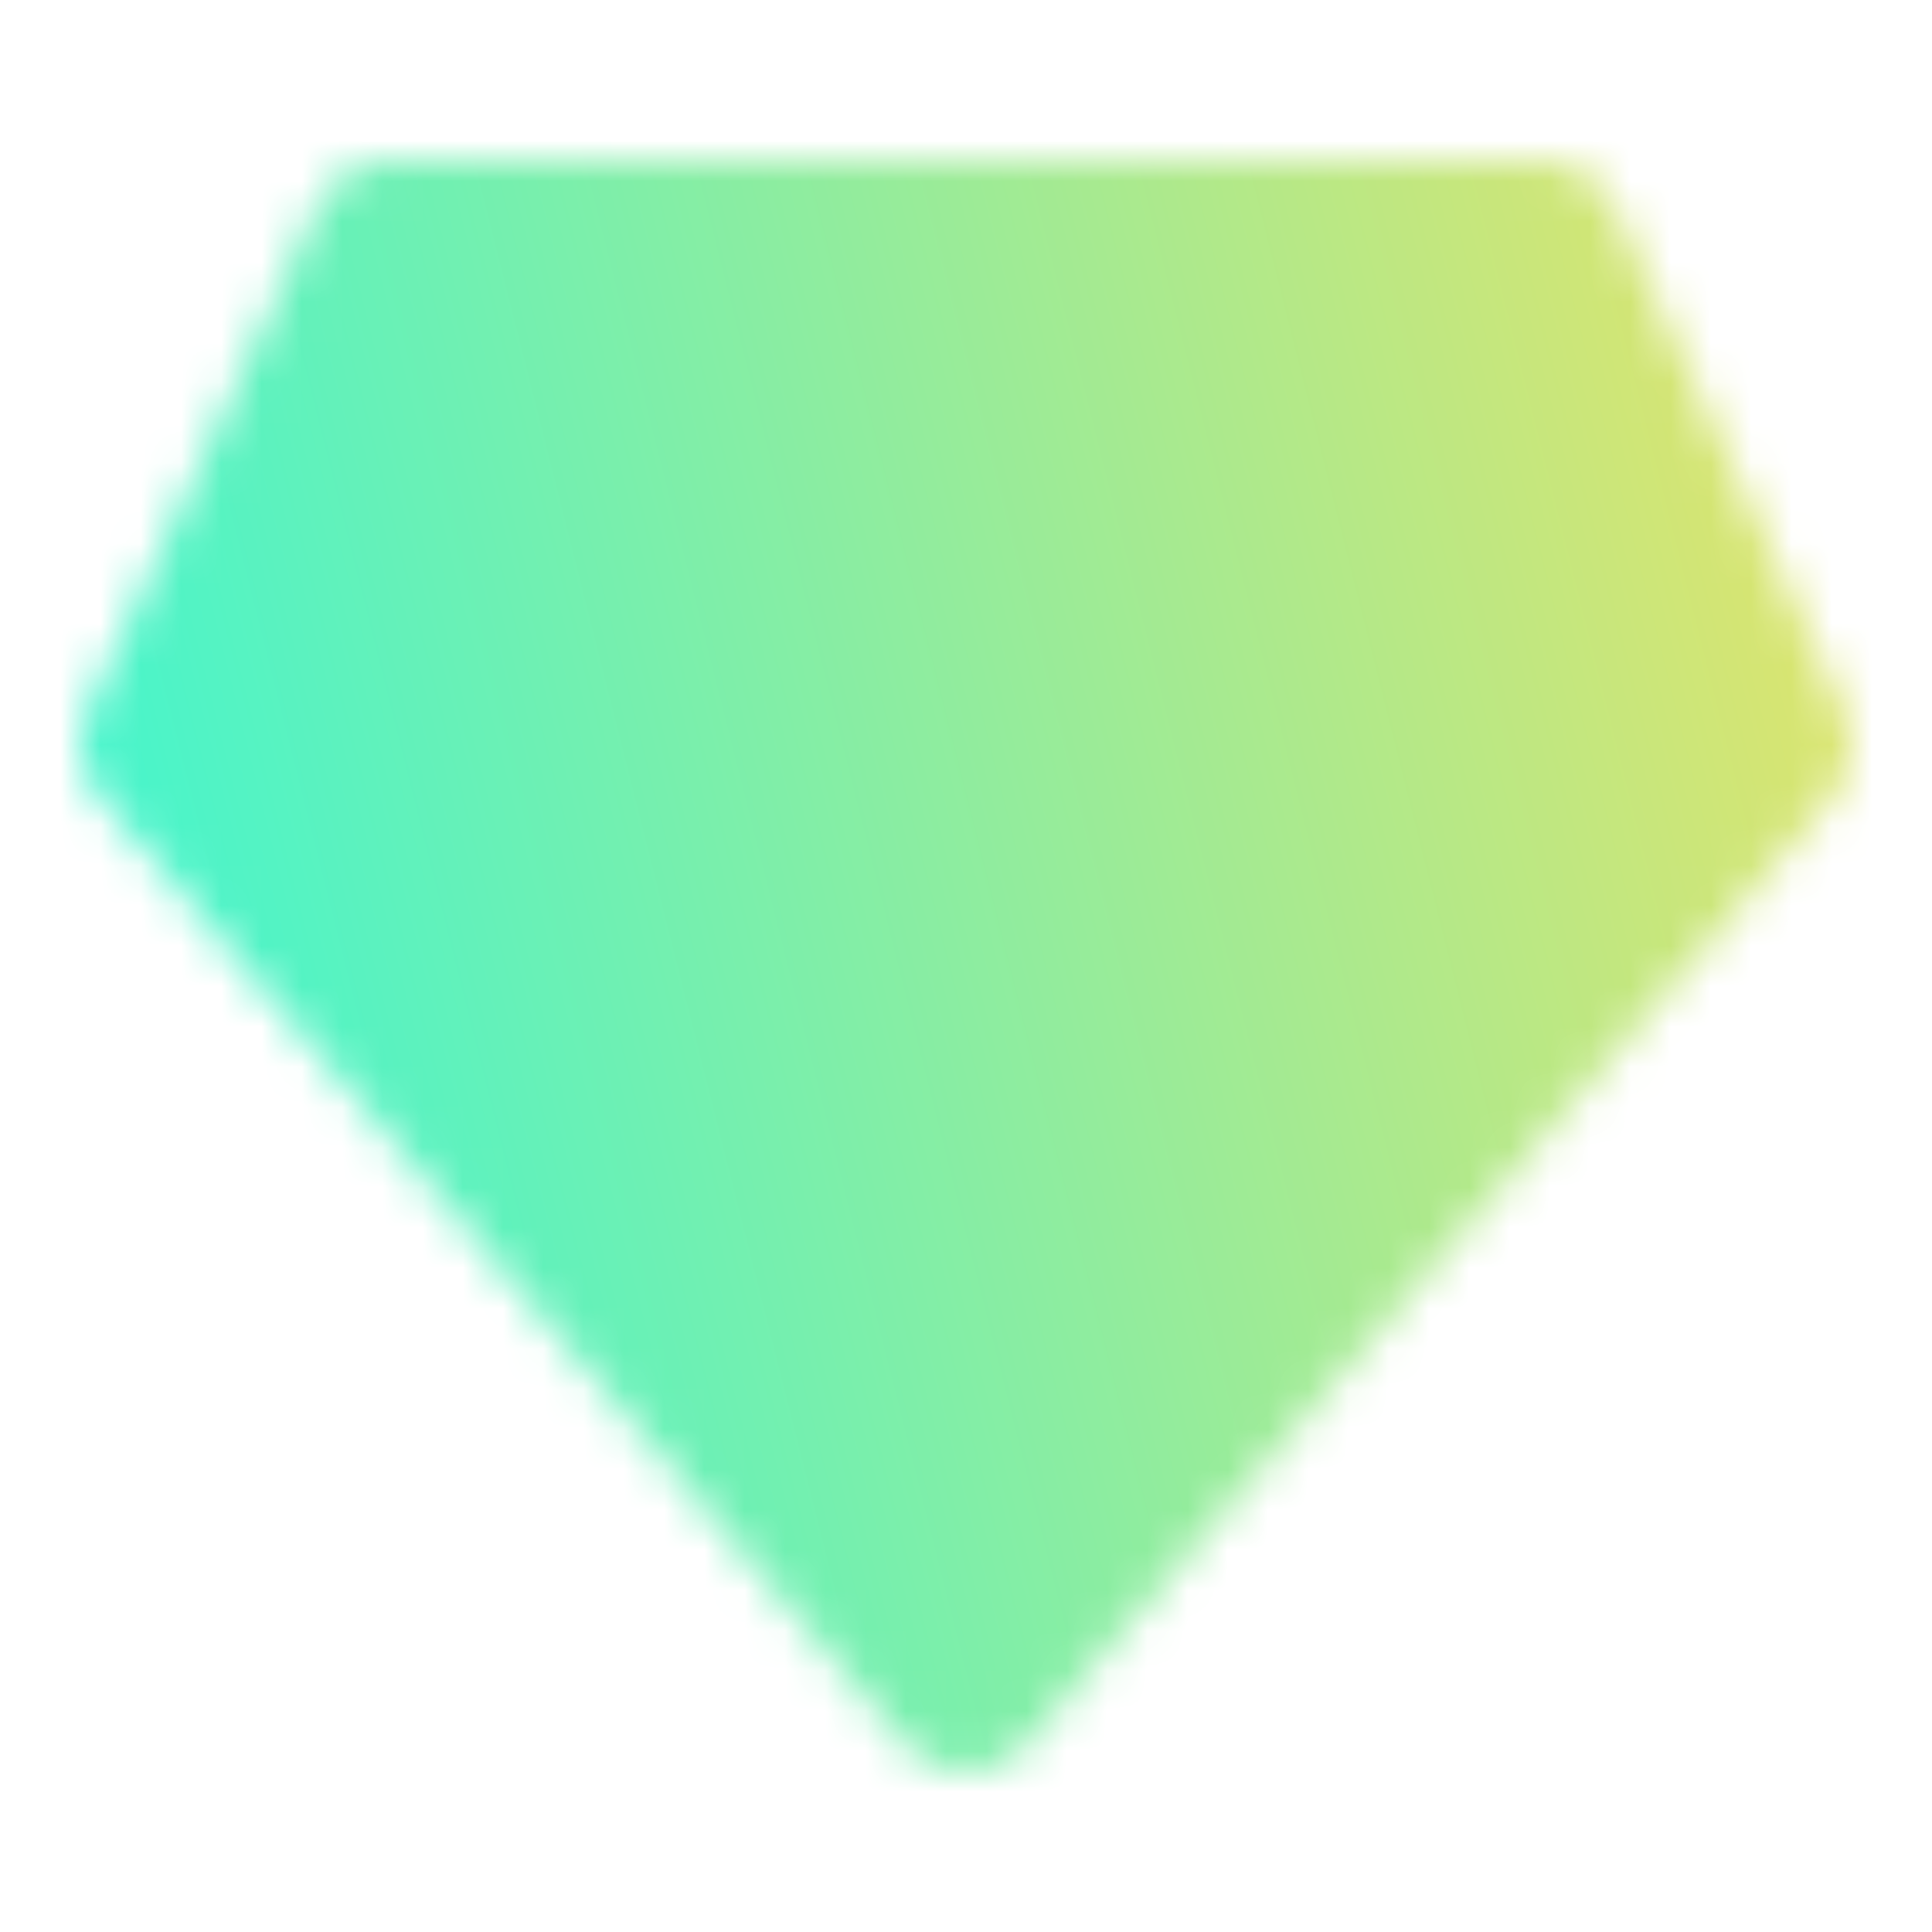 <svg viewBox="0 0 48 48" xmlns="http://www.w3.org/2000/svg" xmlns:xlink="http://www.w3.org/1999/xlink"><mask id="a"><g fill="none" stroke-linecap="round" stroke-linejoin="round" stroke-width="4"><path d="m24 42-20-23.5 5.695-12.5h28.61l5.695 12.5z" fill="#fff" stroke="#fff"/><path d="m32 18-8 9-8-9" stroke="#000"/></g></mask><linearGradient id="b" x1="100%" x2="3.966%" y1="25.746%" y2="50%"><stop offset="0" stop-color="#e7e368"/><stop offset="1" stop-color="#41f5cf"/></linearGradient><path d="m0 0h48v48h-48z" fill="url(#b)" mask="url(#a)"/></svg>
